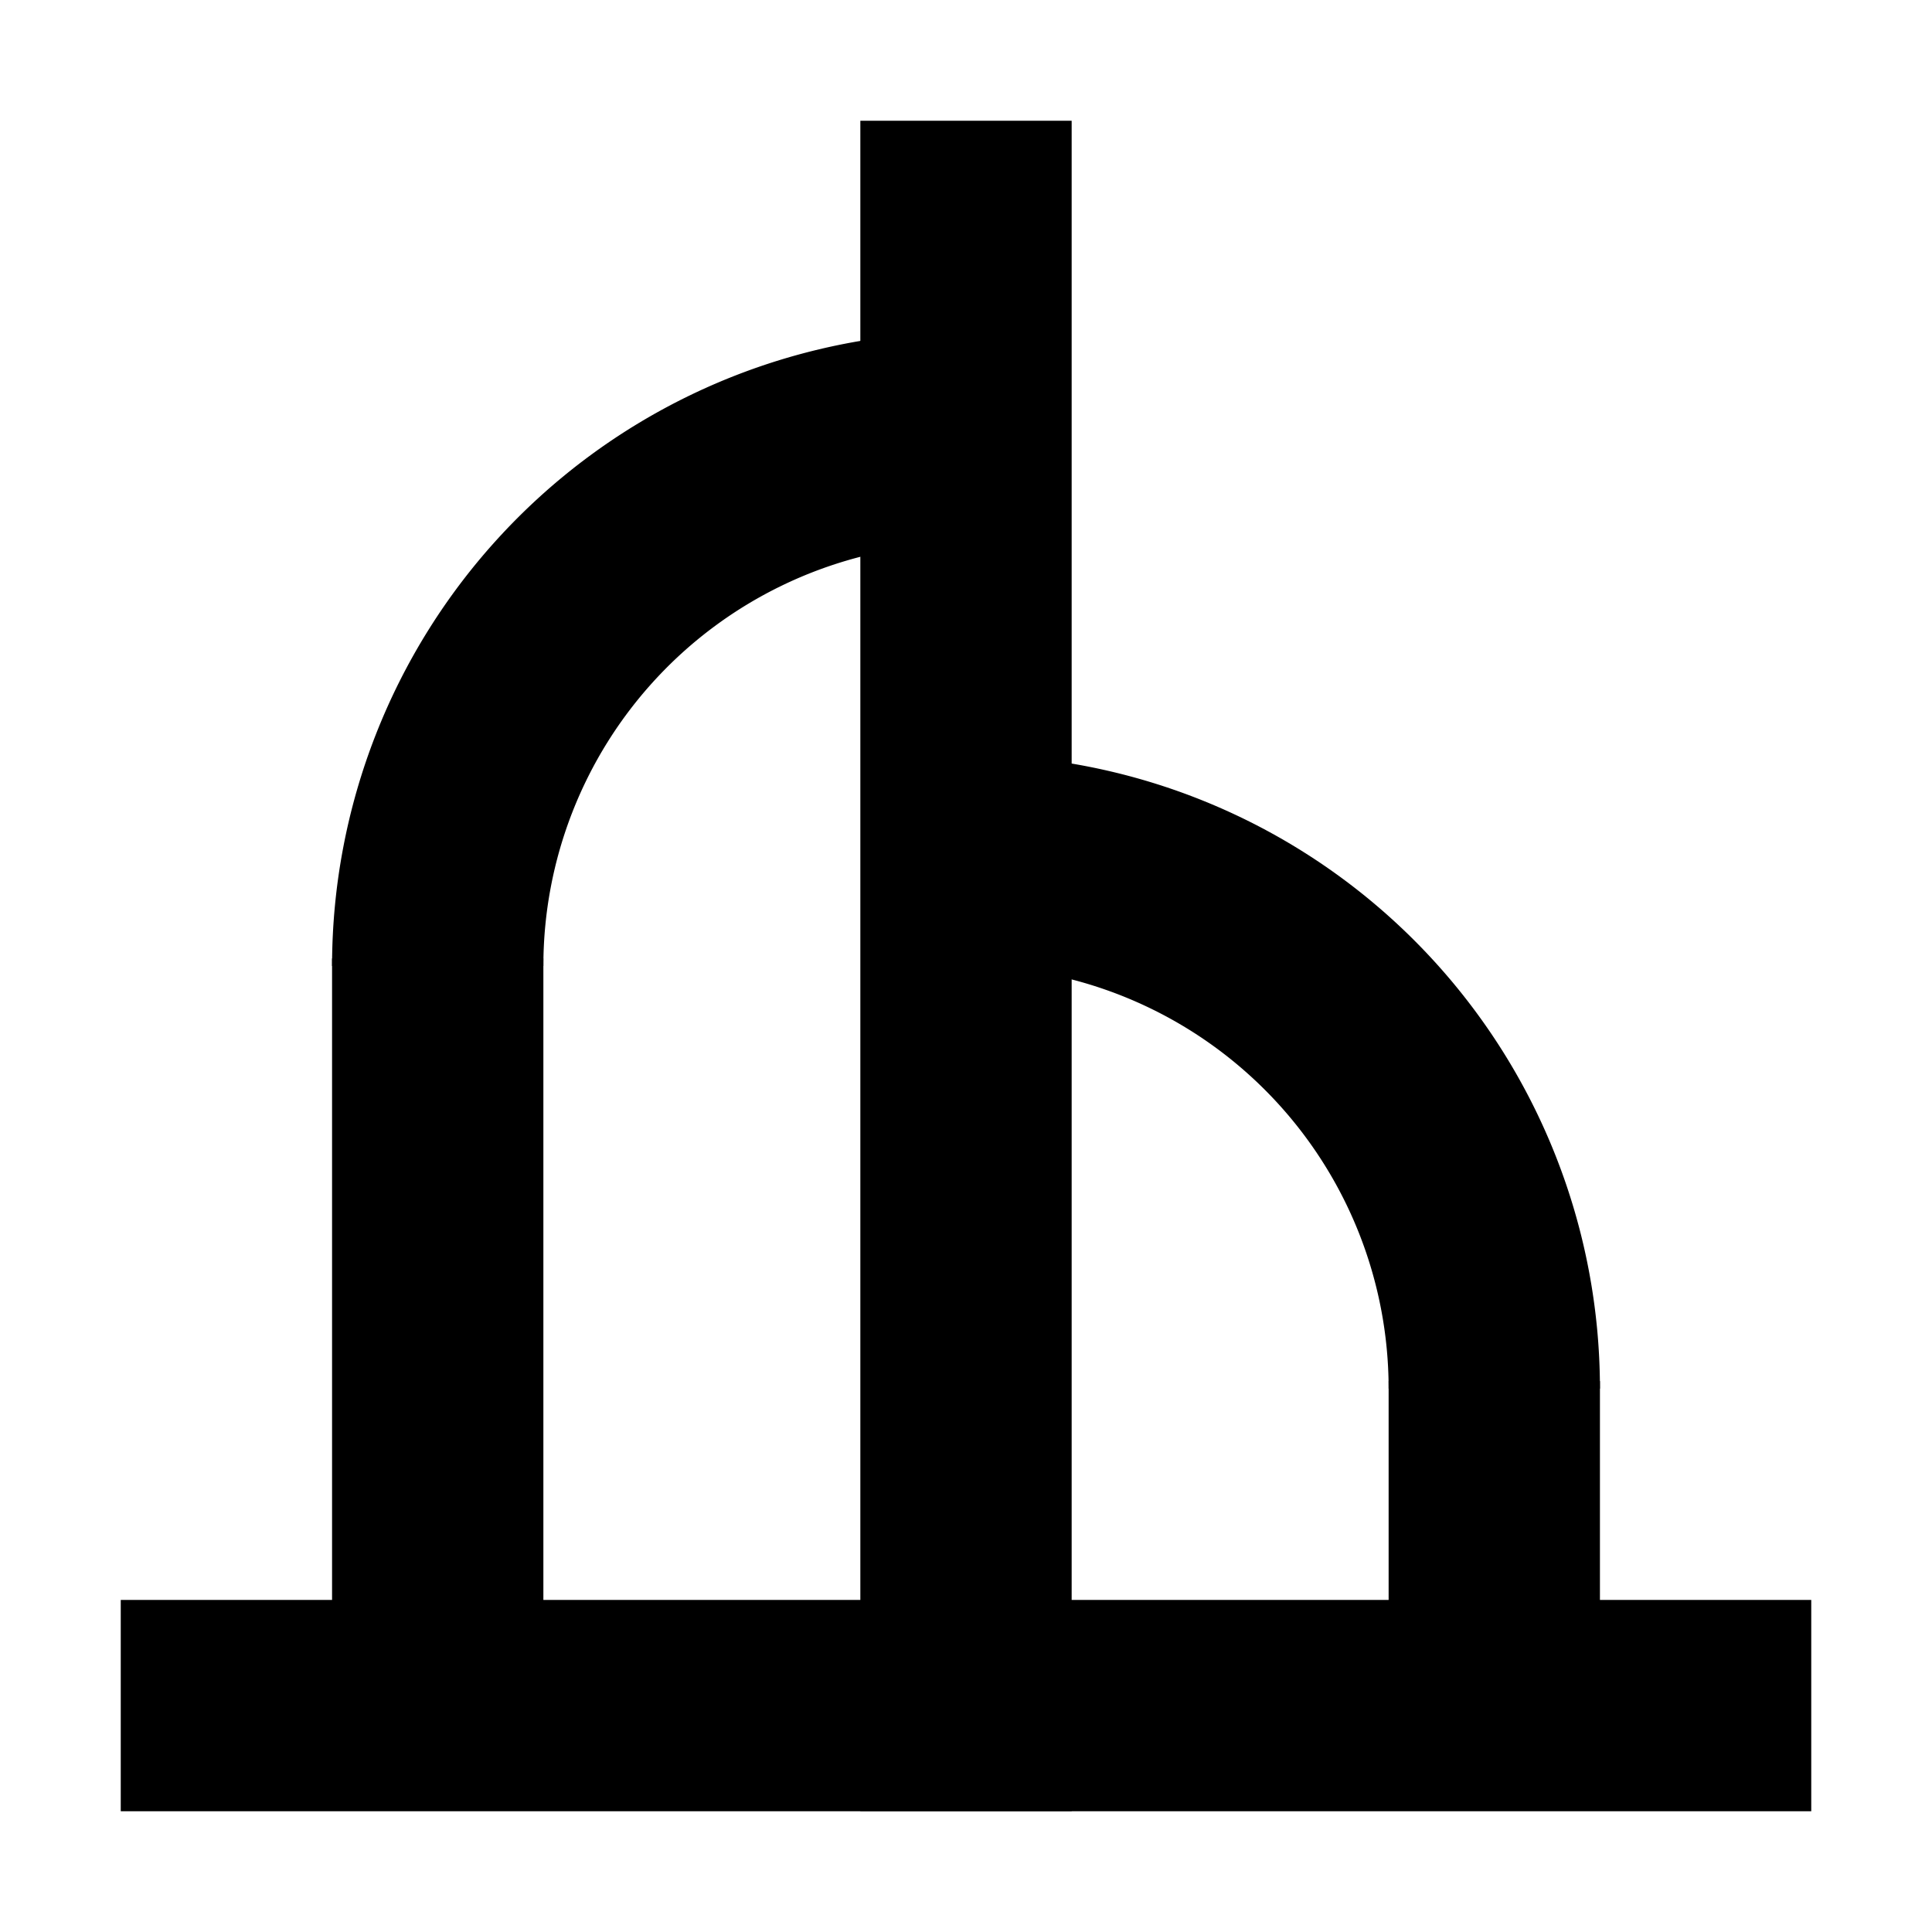 <?xml version="1.0" encoding="UTF-8" standalone="no"?>
<svg id="svg4136" xmlns:rdf="http://www.w3.org/1999/02/22-rdf-syntax-ns#" xmlns="http://www.w3.org/2000/svg" height="256" width="256" version="1.1" xmlns:cc="http://creativecommons.org/ns#" xmlns:dc="http://purl.org/dc/elements/1.1/" viewBox="0 0 256 256">
 <defs id="defs4138">
  <clipPath id="clipPath4184" clipPathUnits="userSpaceOnUse">
   <rect id="rect4186" height="112" width="224" y="16" x="16"/>
  </clipPath>
  <clipPath id="clipPath4190" clipPathUnits="userSpaceOnUse">
   <rect id="rect4192" height="112" width="224" y="16" x="16"/>
  </clipPath>
 </defs>
 <g id="layer1">
  <g>
   <rect id="rect4747" height="112" width="28" y="127" x="44"/>
   <rect id="rect4156" height="28" width="224" y="212" x="16"/>
   <rect id="rect4747-1" height="56" width="28" y="183" x="184"/>
   <rect id="rect4747-1-8" height="224" width="28" y="16" x="114"/>
  </g>
  <path id="path4174" stroke-linejoin="round" d="m131.85 58.106a70 70 0 0 1 66.15 69.894 70 70 0 0 1 -66.157 69.894" clip-path="url(#clipPath4184)" transform="translate(0,56)" stroke="#000" stroke-width="28" fill="none"/>
  <path id="path4170" stroke-linejoin="round" d="m122.74 197.8a70 70 0 0 1 -64.74 -69.8 70 70 0 0 1 64.74 -69.802" clip-path="url(#clipPath4190)" stroke="#000" stroke-width="28" fill="none"/>
 </g>
</svg>
